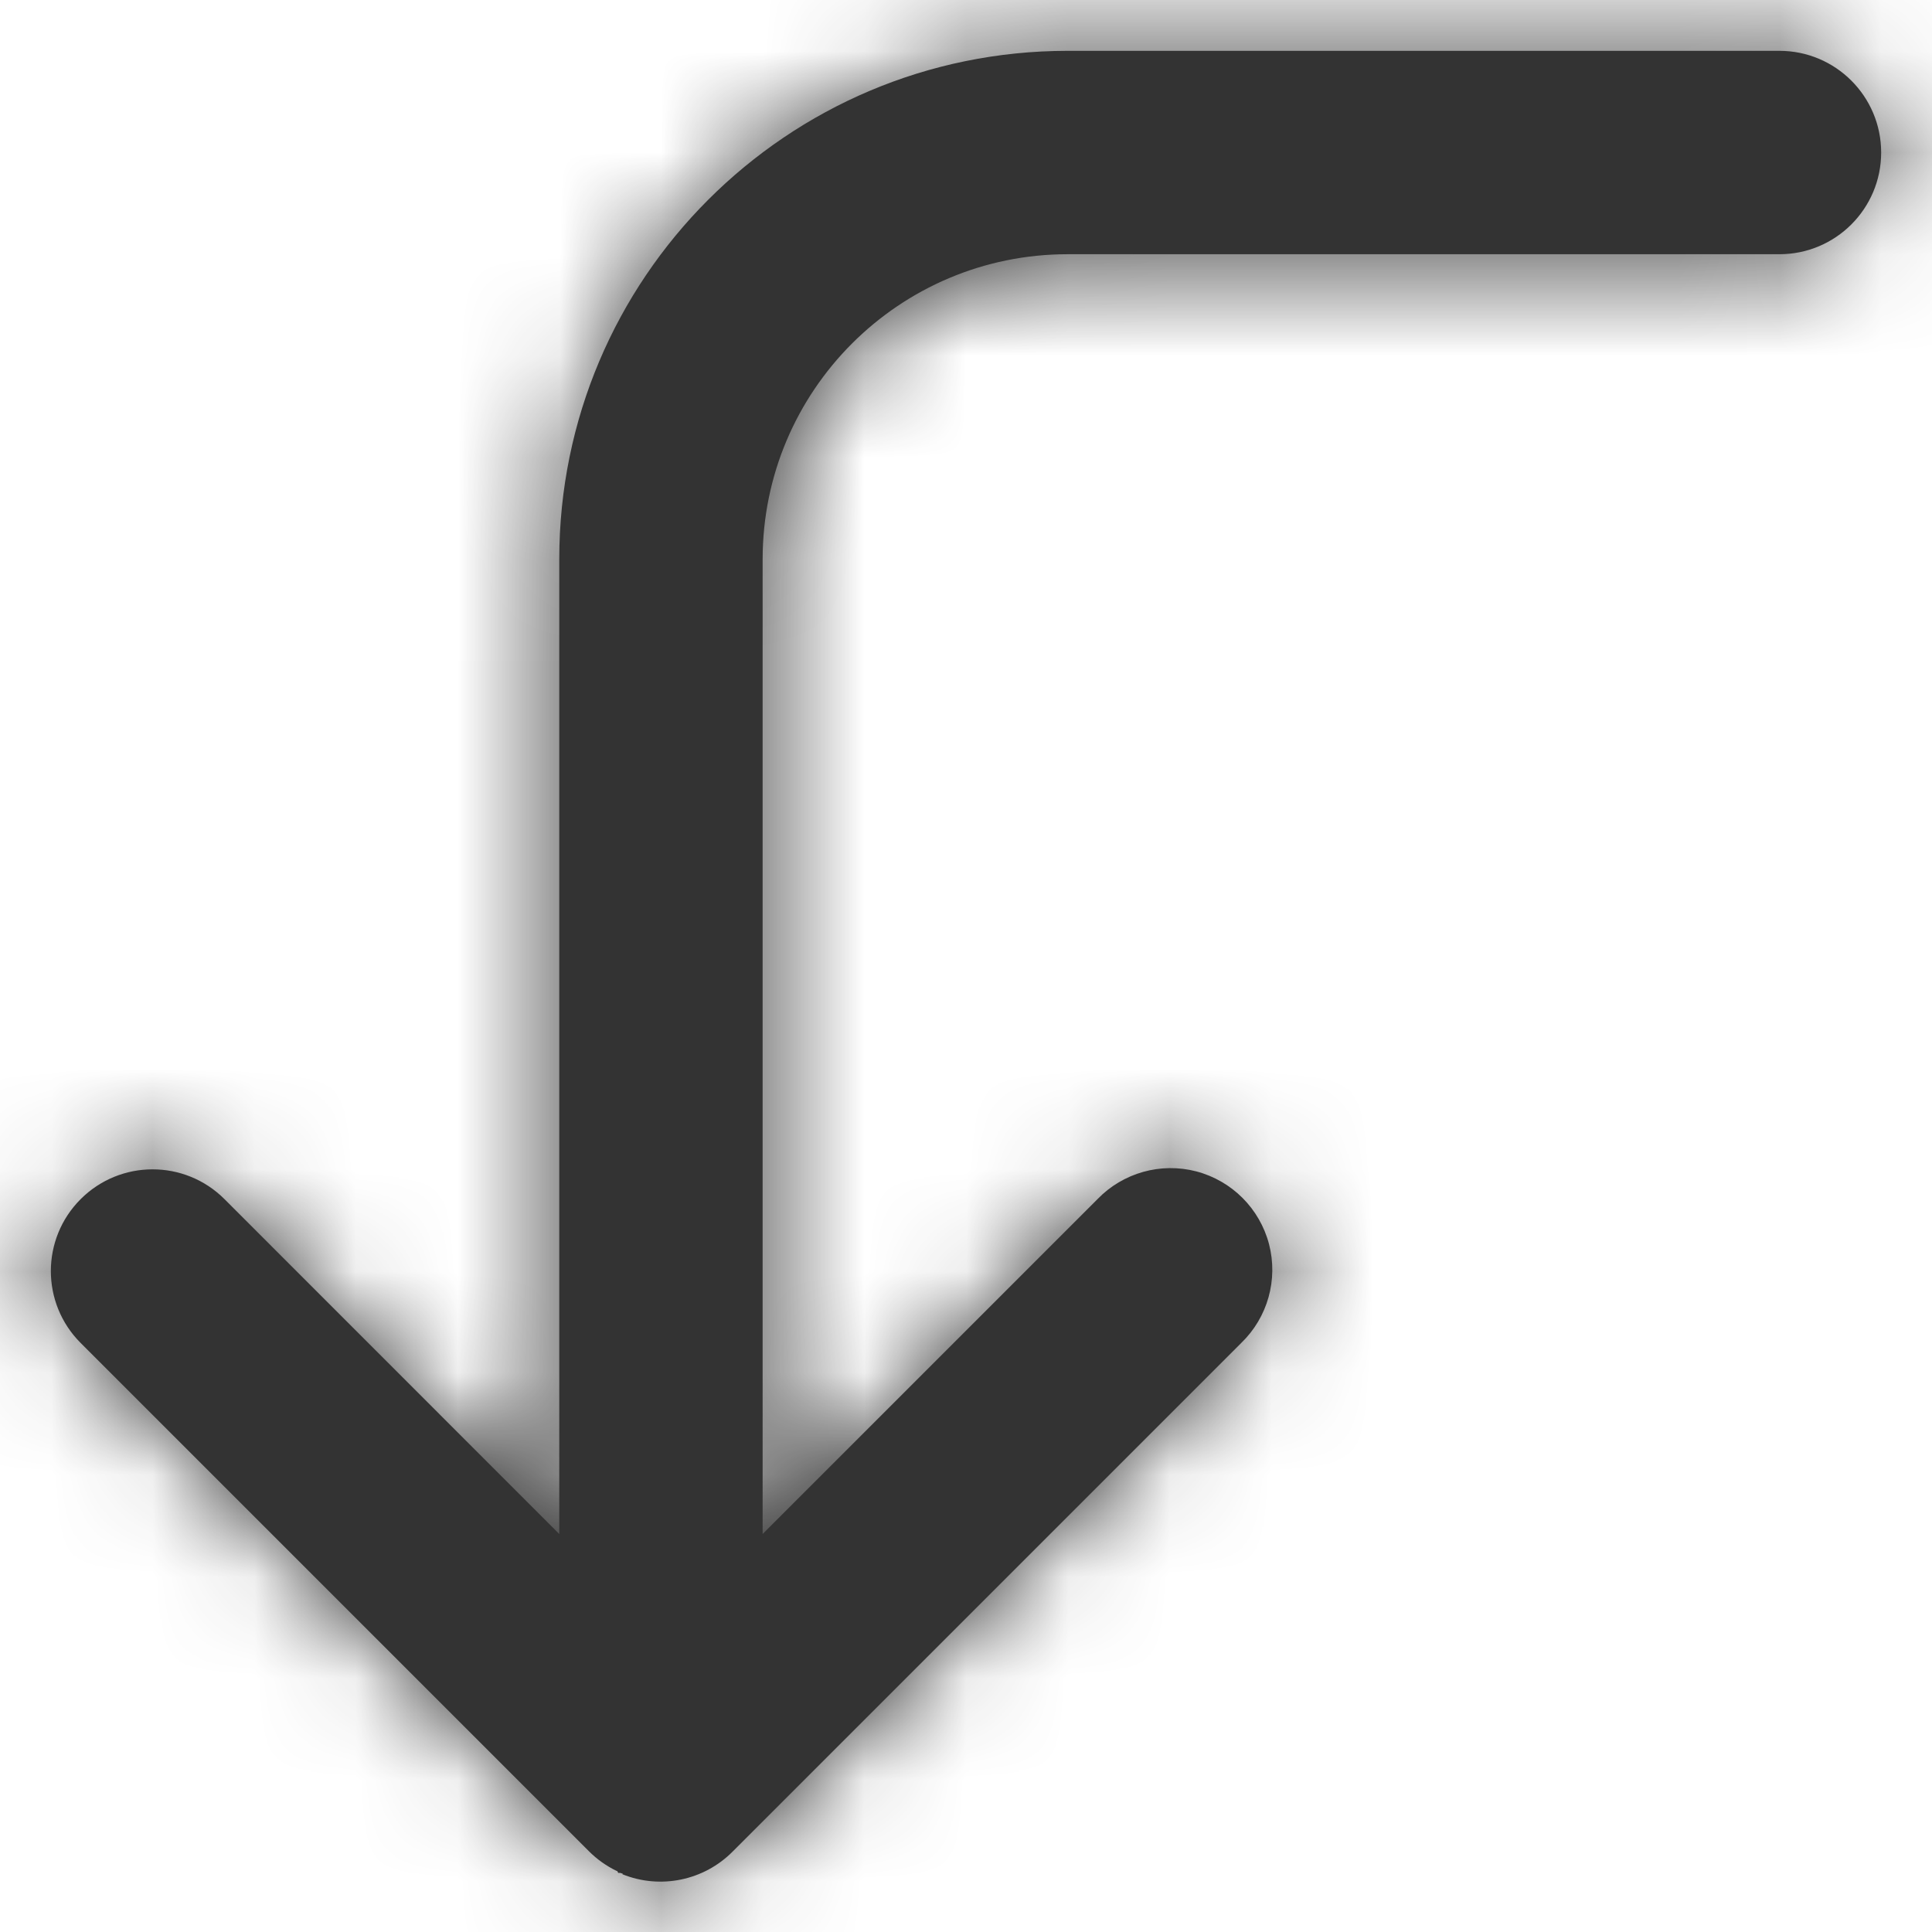 <svg width="19" height="19" viewBox="0 0 19 19" fill="none" xmlns="http://www.w3.org/2000/svg">
<path d="M6.125 18.427V18.427L6.1 18.419H6.091H6.08L6.07 18.4H6.065C5.964 18.351 5.872 18.286 5.793 18.207L0.793 13.207C0.402 12.816 0.403 12.183 0.793 11.793C1.184 11.402 1.817 11.402 2.208 11.793L5.5 15.086V5.5C5.5 2.739 7.739 0.5 10.5 0.5H17.5C18.052 0.5 18.5 0.948 18.5 1.5C18.5 2.052 18.052 2.5 17.5 2.5H10.5C8.843 2.5 7.5 3.843 7.5 5.5V15.086L10.793 11.793C11.044 11.533 11.416 11.429 11.765 11.52C12.115 11.612 12.388 11.885 12.48 12.235C12.571 12.584 12.467 12.956 12.207 13.207L7.207 18.207C6.924 18.494 6.495 18.583 6.121 18.432L6.125 18.427Z" fill="#333333"/>
<mask id="mask0_0_13002" style="mask-type:alpha" maskUnits="userSpaceOnUse" x="0" y="0" width="19" height="19">
<path fill-rule="evenodd" clip-rule="evenodd" d="M6.125 18.427V18.427L6.1 18.419H6.091H6.08L6.07 18.4H6.065C5.964 18.351 5.872 18.286 5.793 18.207L0.793 13.207C0.402 12.816 0.403 12.183 0.793 11.793C1.184 11.402 1.817 11.402 2.208 11.793L5.5 15.086V5.5C5.5 2.739 7.739 0.5 10.5 0.5H17.5C18.052 0.5 18.5 0.948 18.5 1.5C18.5 2.052 18.052 2.5 17.5 2.5H10.5C8.843 2.5 7.5 3.843 7.5 5.5V15.086L10.793 11.793C11.044 11.533 11.416 11.429 11.765 11.52C12.115 11.612 12.388 11.885 12.48 12.235C12.571 12.584 12.467 12.956 12.207 13.207L7.207 18.207C6.924 18.494 6.495 18.583 6.121 18.432L6.125 18.427Z" fill="white"/>
</mask>
<g mask="url(#mask0_0_13002)">
<rect x="-2.5" y="-2.5" width="24" height="24" fill="#333333"/>
</g>
</svg>
